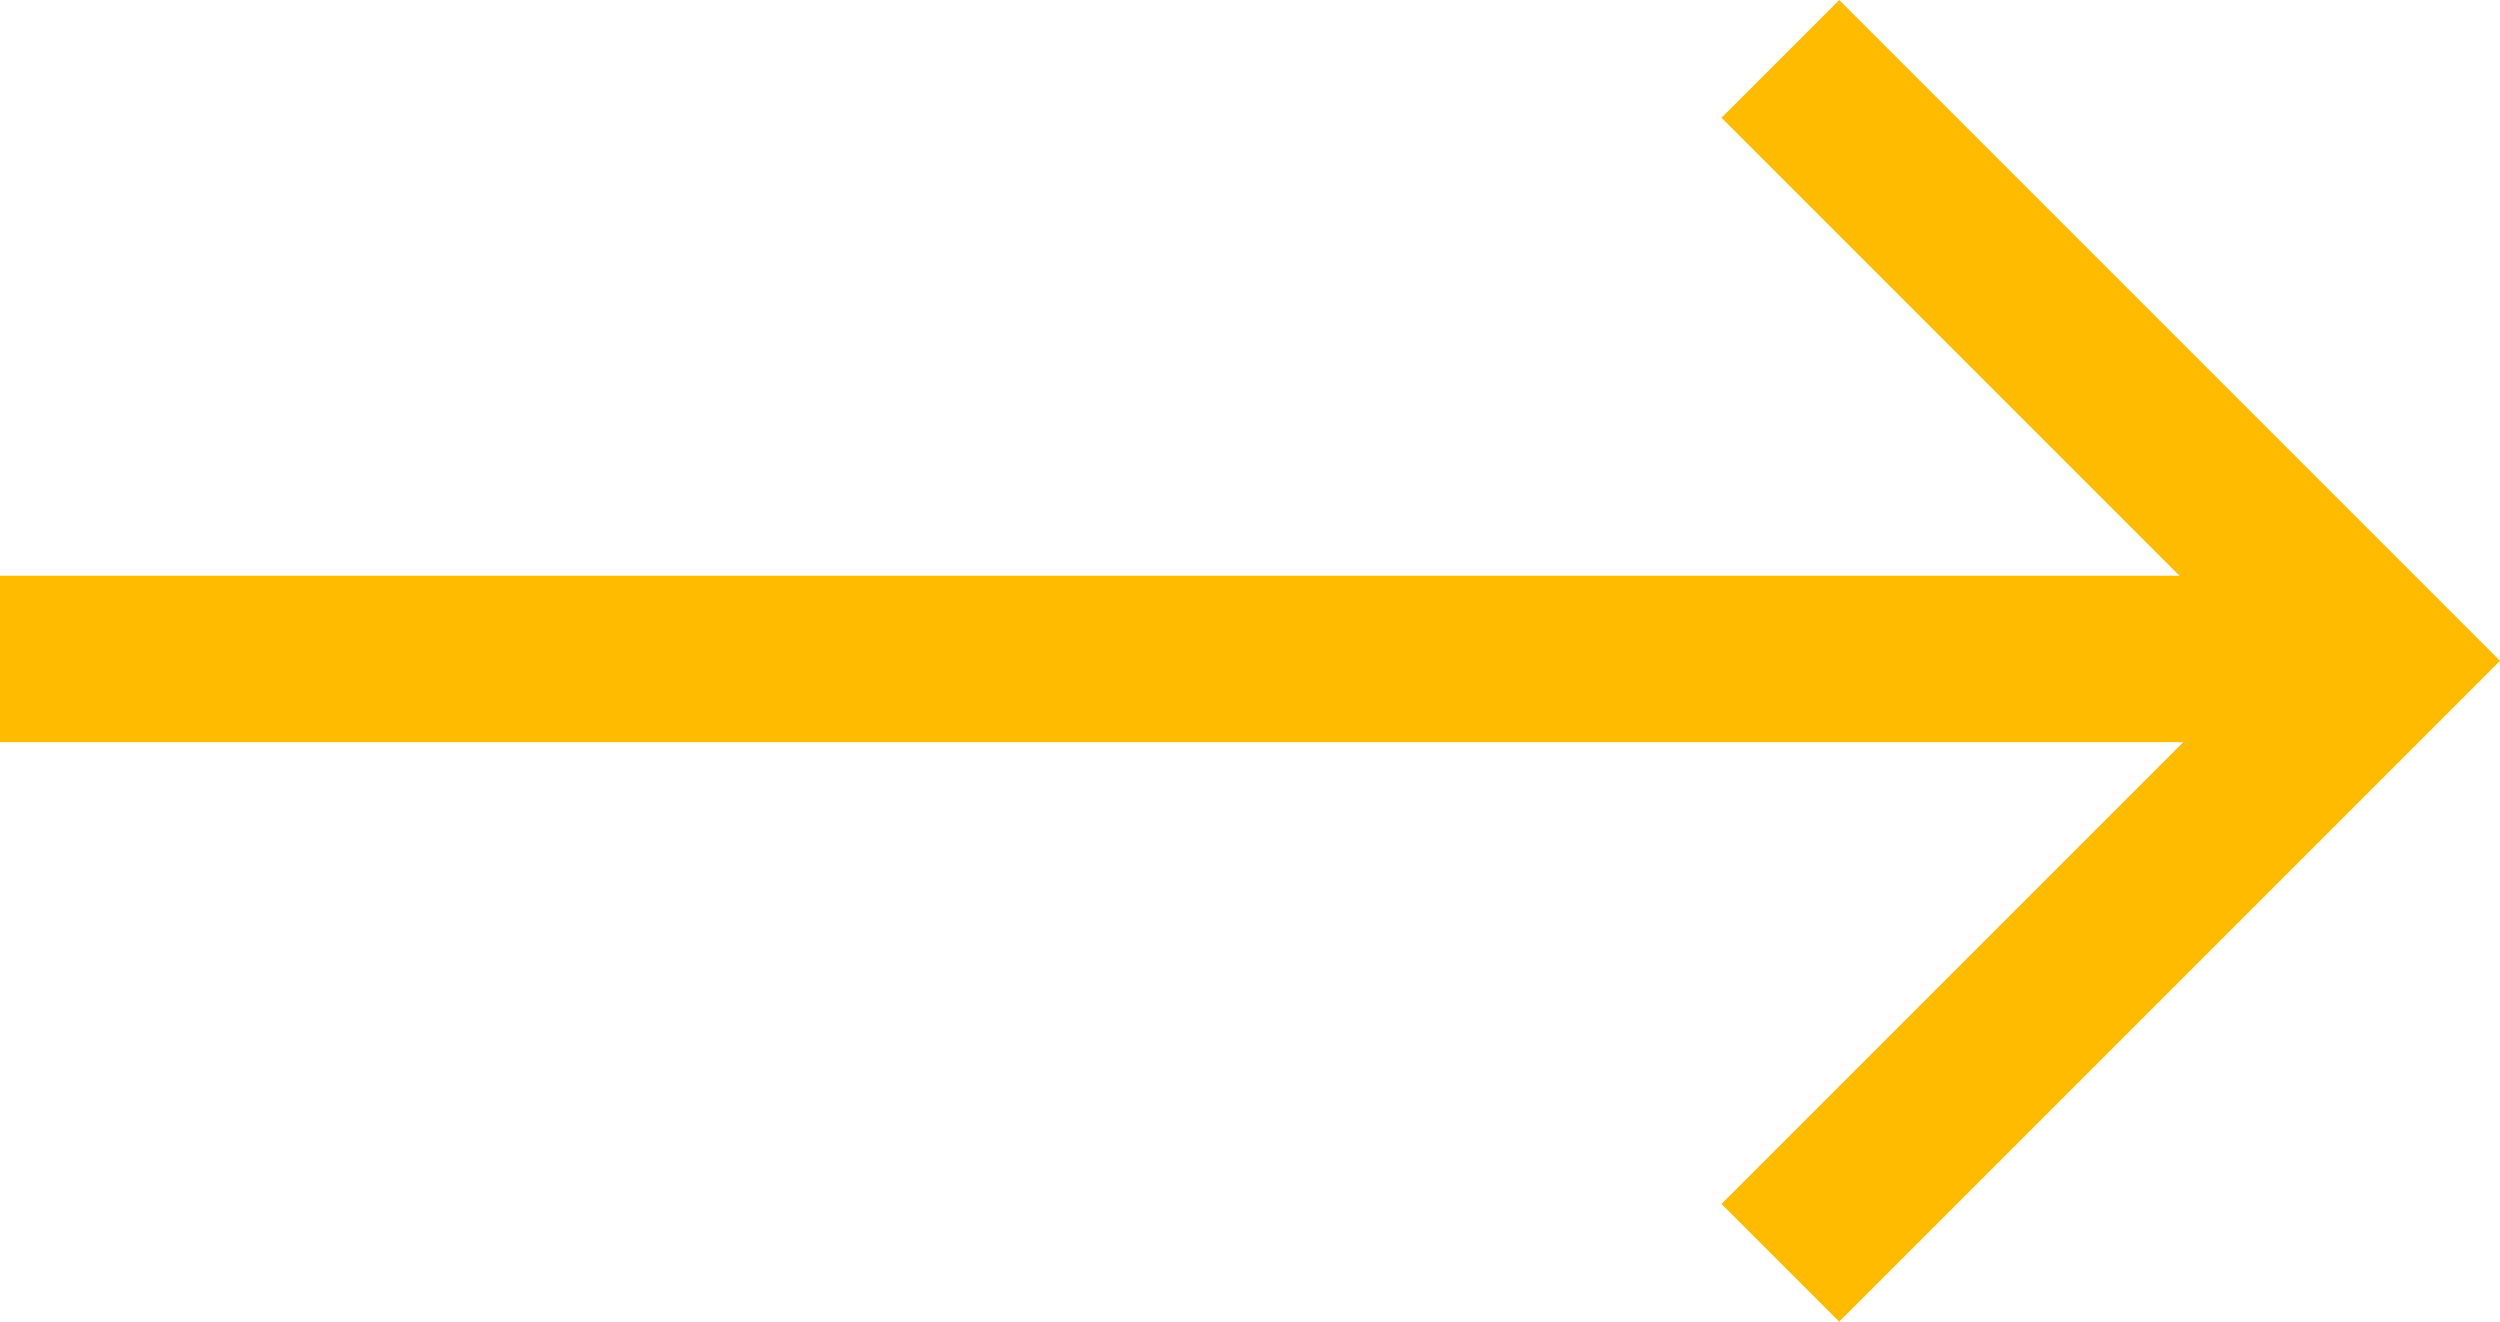 <svg xmlns="http://www.w3.org/2000/svg" width="45.056" height="23.82" viewBox="0 0 45.056 23.82"><defs><style>.a{fill:none;stroke:#fb0;stroke-width:3px;}</style></defs><g transform="translate(-1410.5 -3759.624)"><line class="a" x2="42" transform="translate(1410.5 3771.5)"/><path class="a" d="M1444.586,3760.685l10.849,10.849-10.849,10.849" transform="translate(-2)"/></g></svg>